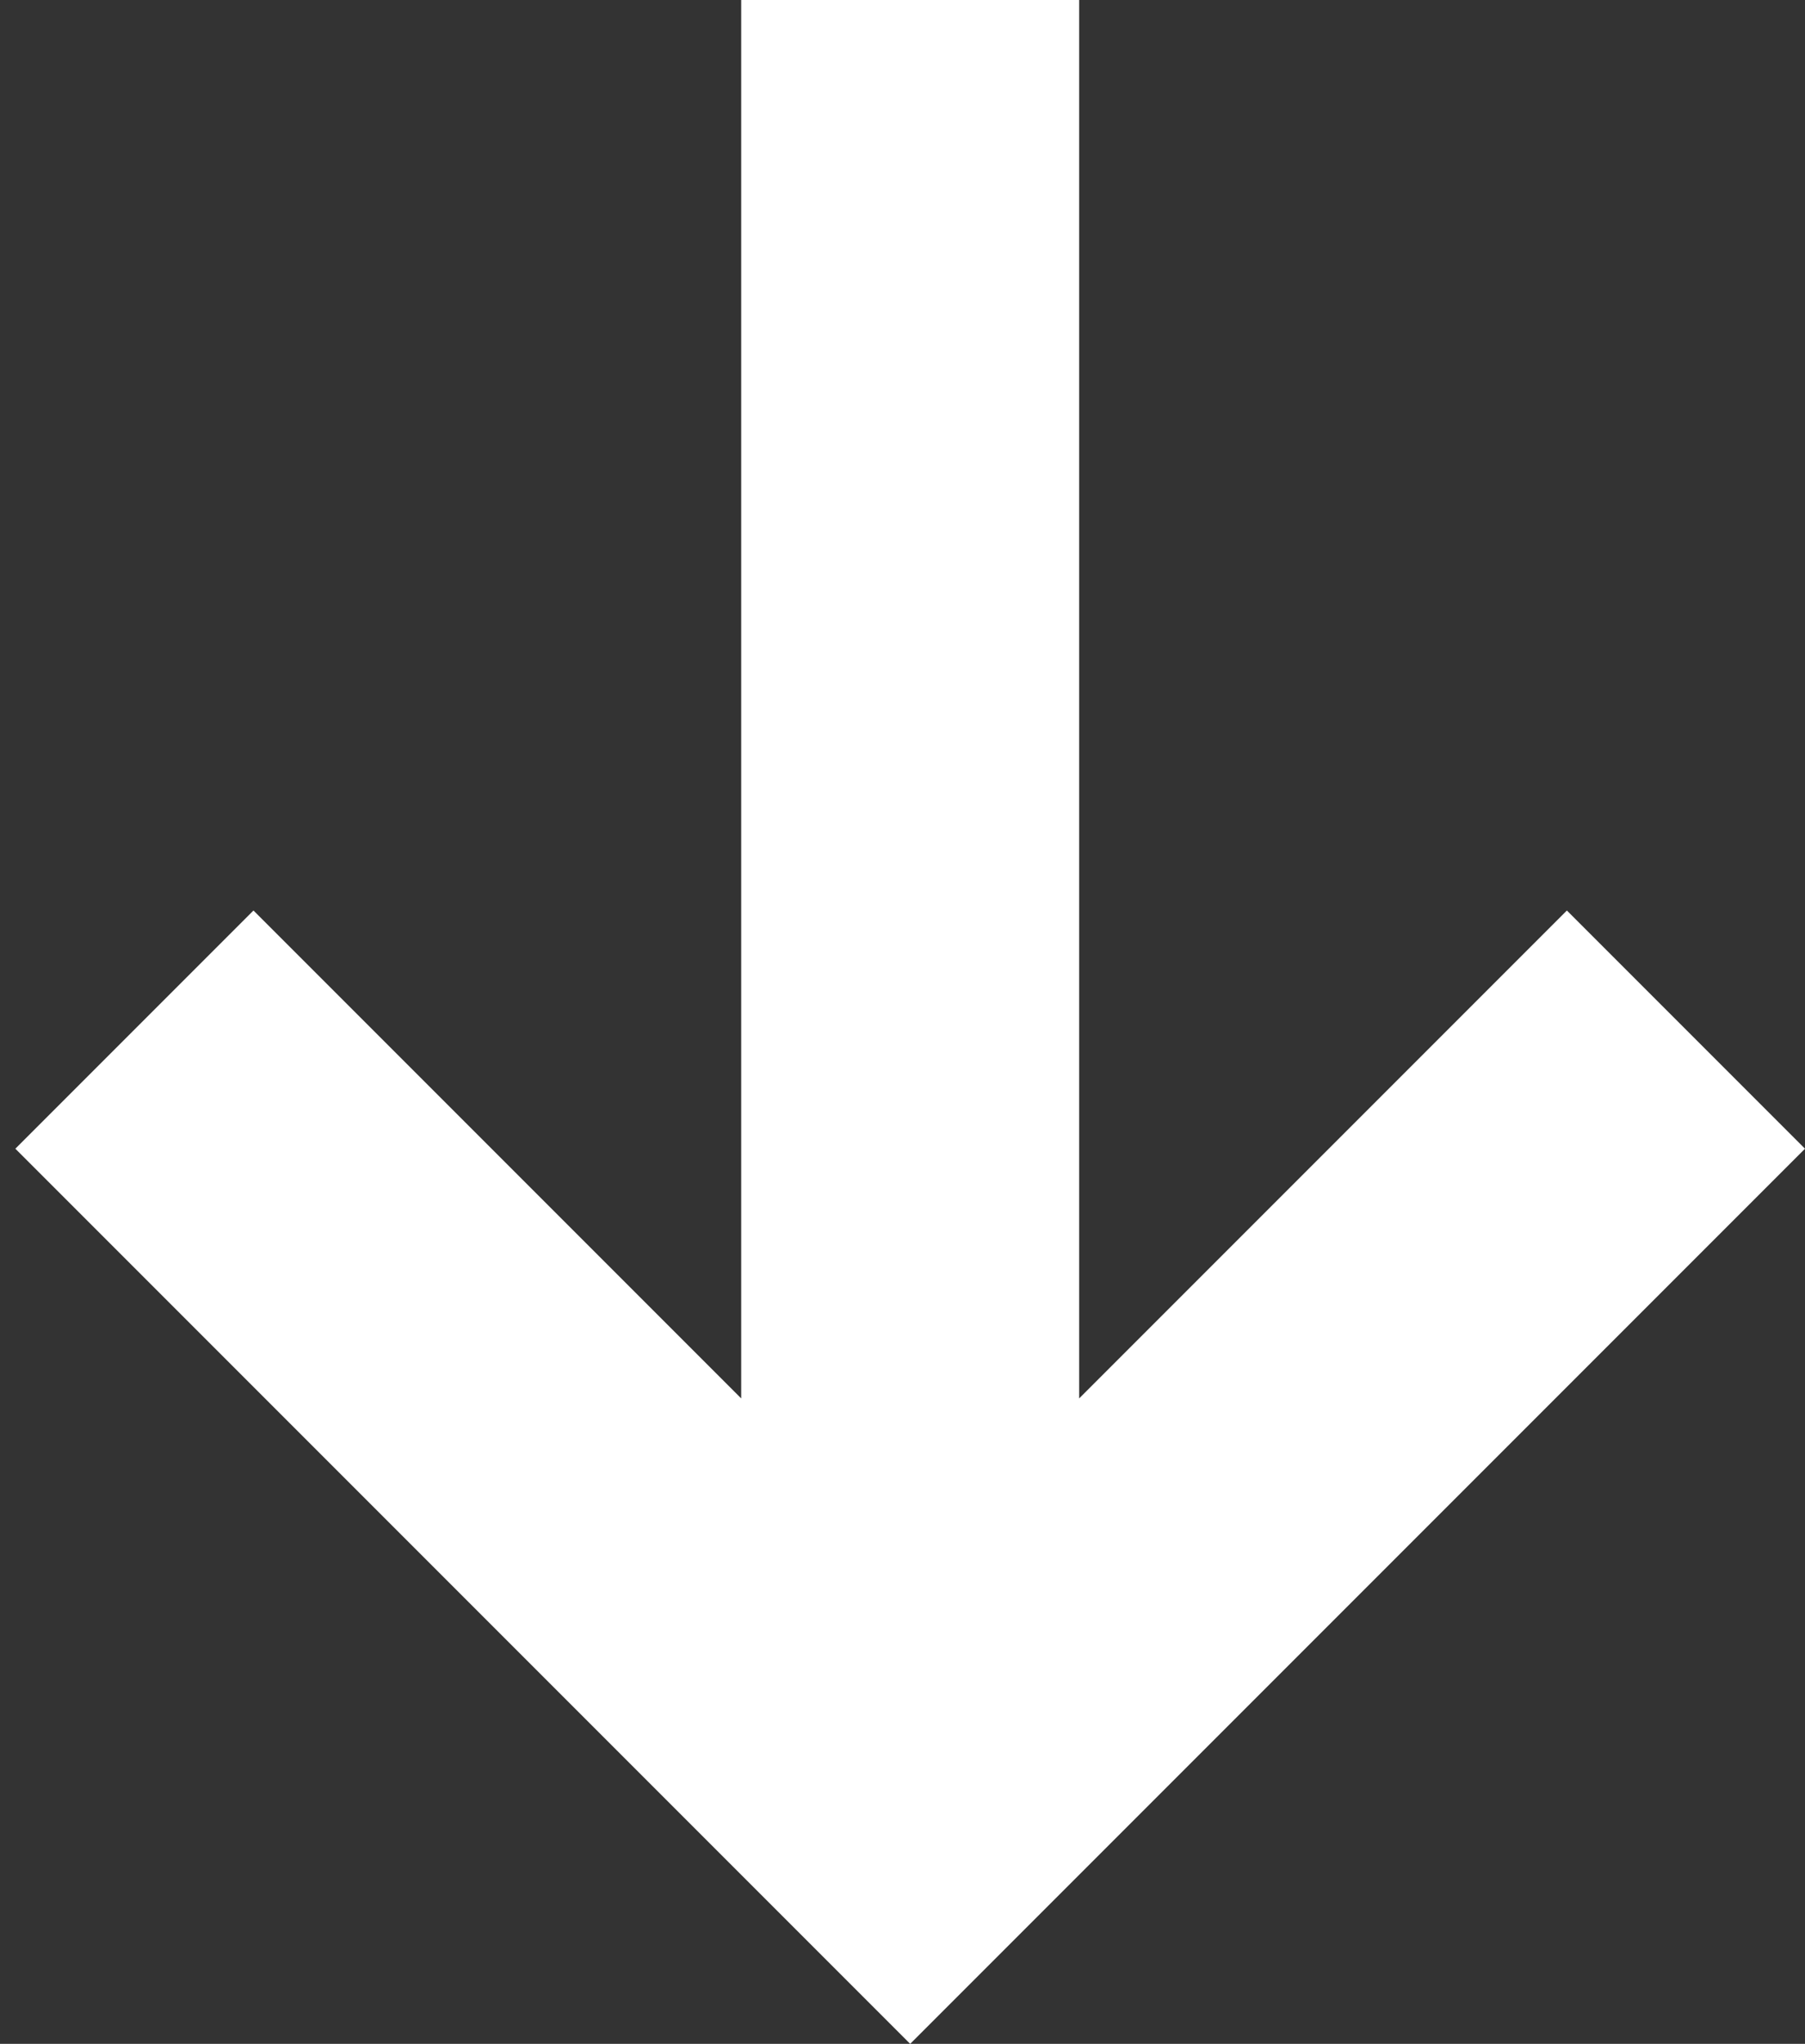 <?xml version="1.0" encoding="UTF-8"?>
<svg id="Capa_1" xmlns="http://www.w3.org/2000/svg" version="1.1" viewBox="0 0 47 53.2">
  <rect x="0" y="0" width="47" height="53.2" fill="#333333" stroke="none"/>
  <!-- Generator: Adobe Illustrator 29.6.1, SVG Export Plug-In . SVG Version: 2.1.1 Build 9)  -->
  <defs>
    <style>
      .st0 {
        fill: #fff;
        fill-rule: evenodd;
      }
    </style>
  </defs>
  <polygon class="st0" points="47 29.9 35.3 41.6 23.7 53.2 12.1 41.6 .4 29.9 6.6 23.7 12.1 29.2 19.3 36.4 19.3 0 28.1 0 28.1 24.1 28.1 36.4 35.3 29.2 40.8 23.7 47 29.9"/>
</svg>
